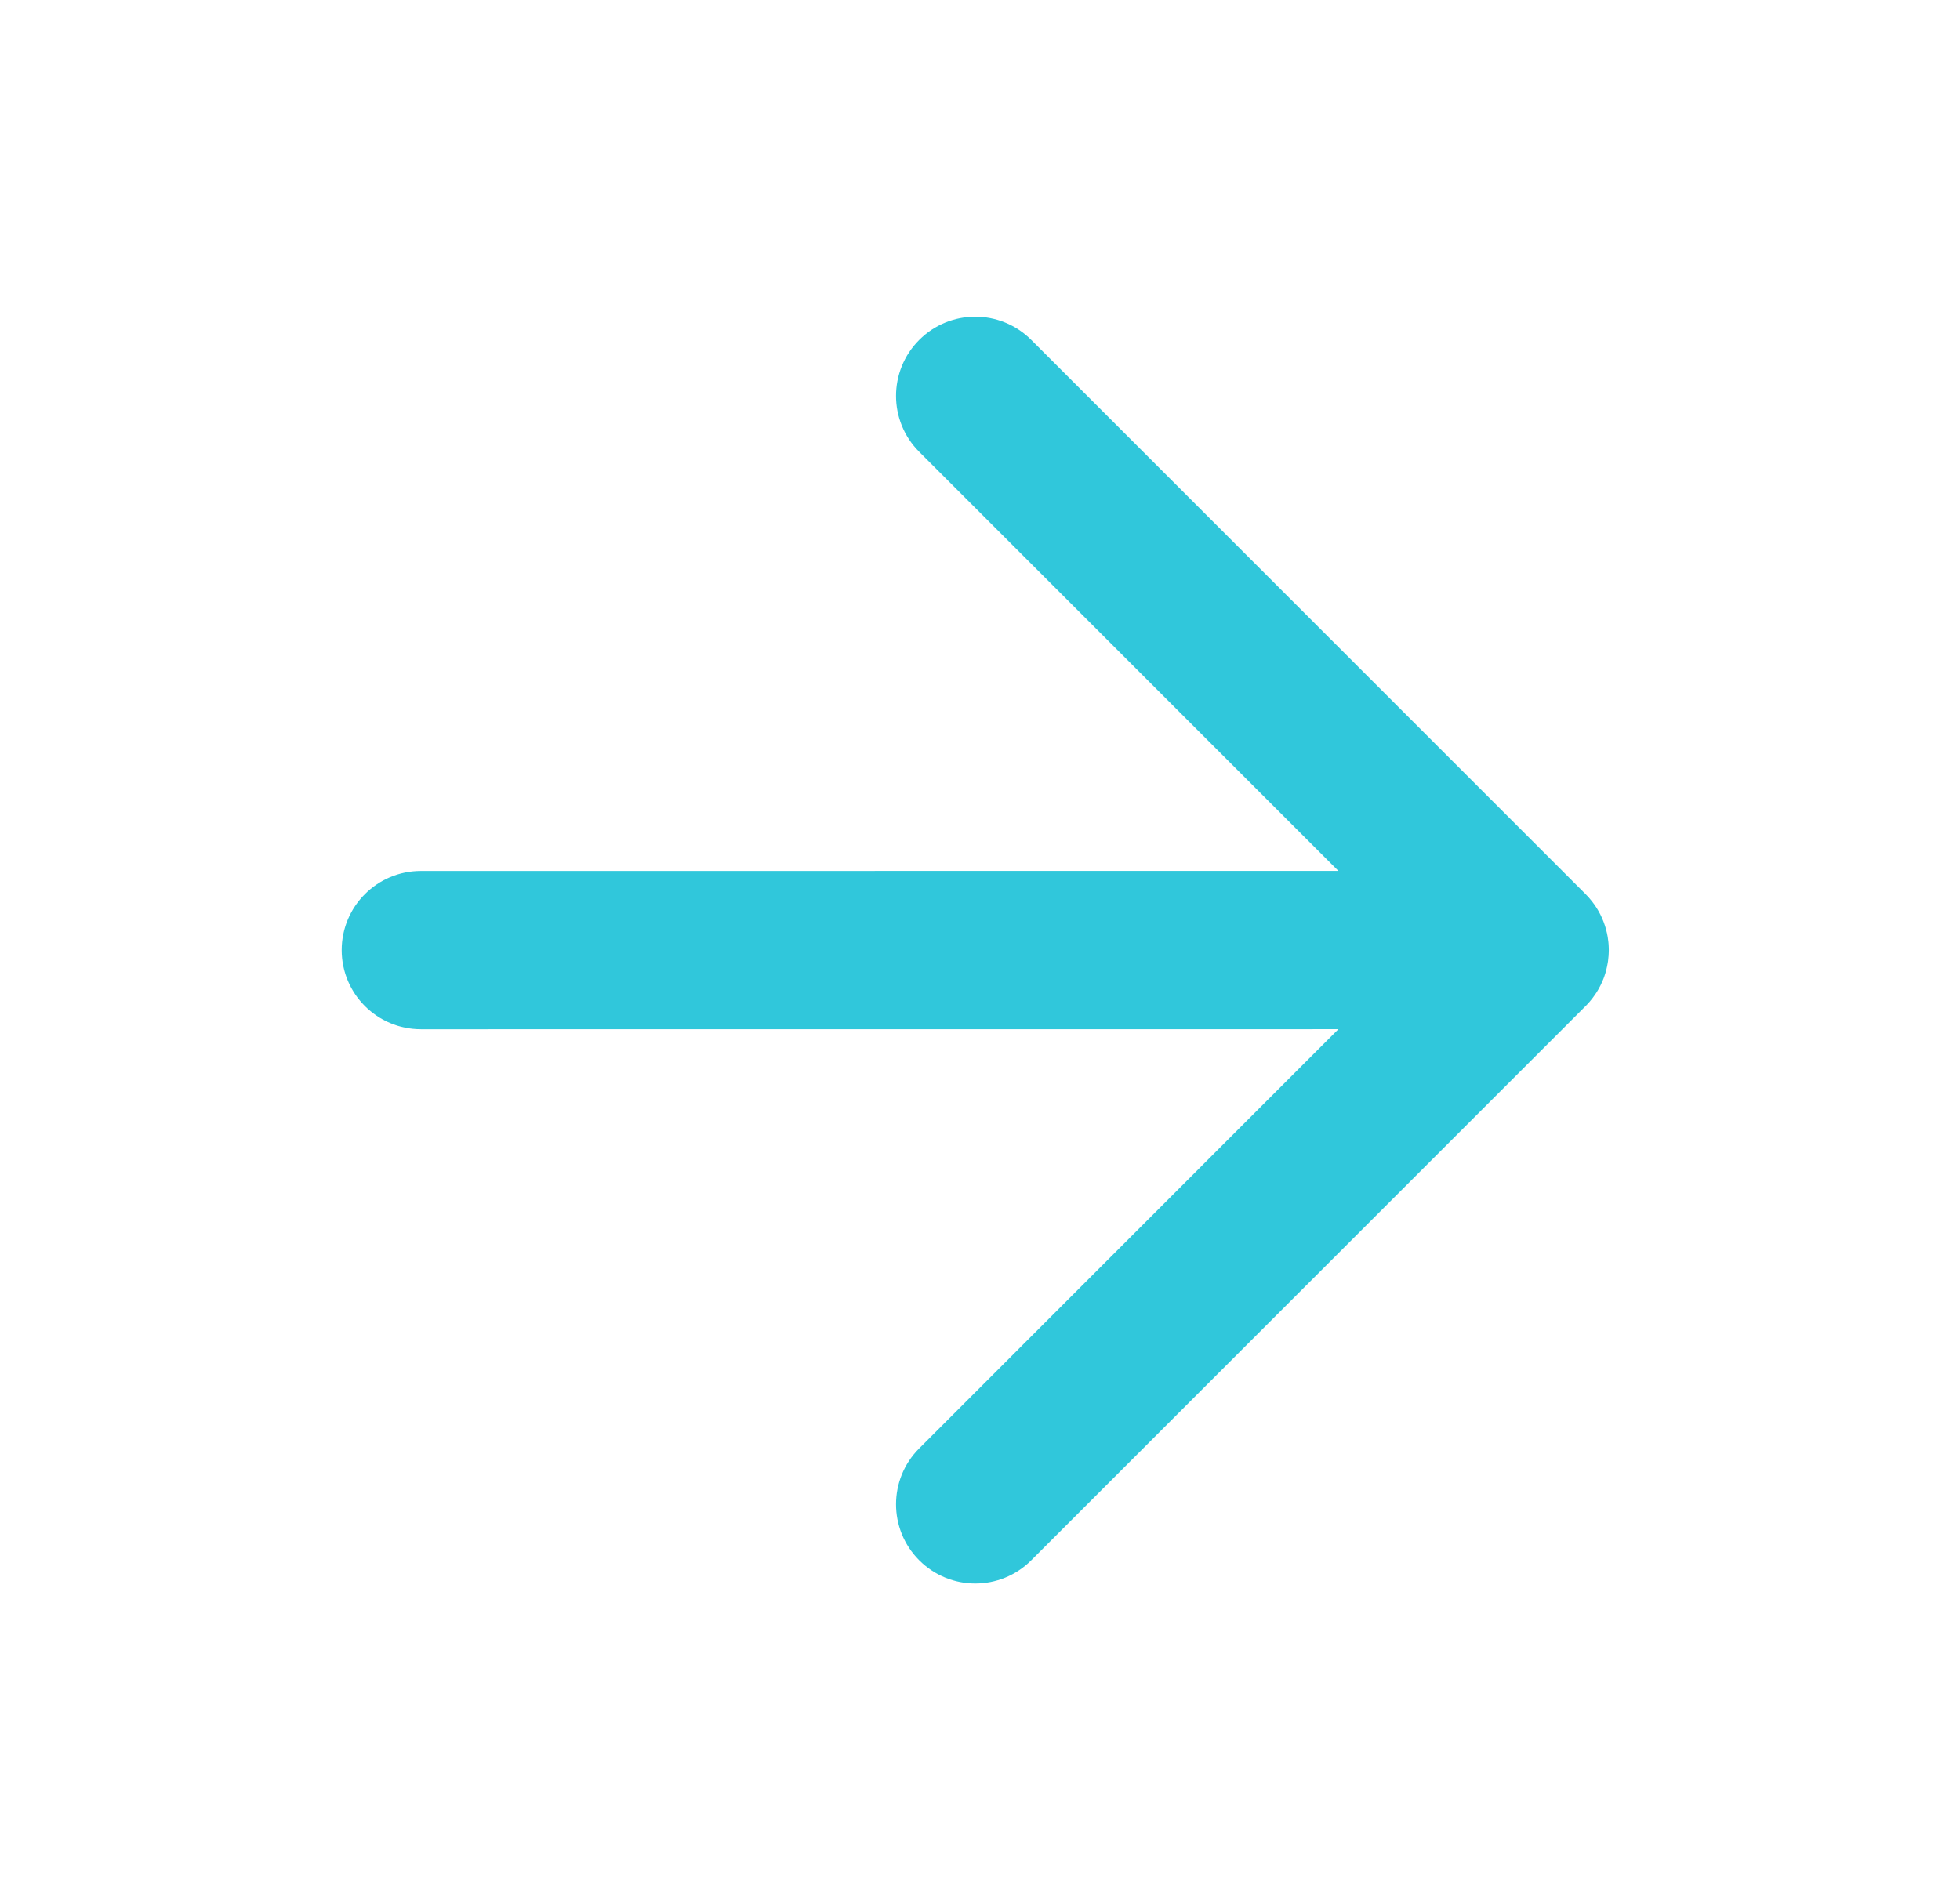 <?xml version="1.0" encoding="UTF-8"?>
<svg width="33px" height="32px" viewBox="0 0 33 32" version="1.1" xmlns="http://www.w3.org/2000/svg" xmlns:xlink="http://www.w3.org/1999/xlink">
    <!-- Generator: sketchtool 61.2 (101010) - https://sketch.com -->
    <title>98280F95-0784-4D57-8641-9D2B9F3CF4FD</title>
    <desc>Created with sketchtool.</desc>
    <g id="Asset-Artboard-Page" stroke="none" stroke-width="1" fill="none" fill-rule="evenodd">
        <g id="icon/arrow/arrow-right" transform="translate(0.42, 0)" fill-rule="nonzero">
            <rect id="frame" x="0" y="0" width="32" height="32"></rect>
            <path d="M16.943,5.724 L26.276,15.057 L26.294,15.076 C26.314,15.096 26.333,15.117 26.351,15.139 L26.276,15.057 C26.315,15.096 26.351,15.137 26.384,15.179 C26.4,15.199 26.415,15.22 26.429,15.24 C26.441,15.257 26.452,15.274 26.463,15.291 C26.555,15.437 26.619,15.603 26.649,15.78 C26.651,15.793 26.653,15.806 26.654,15.819 C26.659,15.849 26.662,15.879 26.664,15.91 C26.665,15.926 26.665,15.941 26.666,15.957 C26.666,15.971 26.667,15.985 26.667,16 L26.666,16.043 C26.665,16.059 26.665,16.074 26.664,16.089 L26.667,16 C26.667,16.063 26.662,16.124 26.654,16.185 C26.652,16.196 26.651,16.206 26.649,16.216 C26.636,16.295 26.617,16.371 26.591,16.445 C26.587,16.455 26.583,16.466 26.579,16.478 C26.547,16.561 26.507,16.64 26.46,16.714 C26.451,16.728 26.442,16.742 26.432,16.755 C26.418,16.776 26.404,16.796 26.389,16.815 C26.374,16.834 26.359,16.852 26.343,16.871 C26.327,16.89 26.31,16.908 26.293,16.926 C26.288,16.931 26.282,16.937 26.276,16.943 L16.943,26.276 C16.422,26.797 15.578,26.797 15.057,26.276 C14.536,25.755 14.536,24.911 15.057,24.391 L22.114,17.332 L6.667,17.333 C5.93,17.333 5.333,16.736 5.333,16 C5.333,15.264 5.93,14.667 6.667,14.667 L22.114,14.666 L15.057,7.609 C14.536,7.089 14.536,6.245 15.057,5.724 C15.578,5.203 16.422,5.203 16.943,5.724 Z" id="Combined-Shape" fill="#30C7DB"></path>
        </g>
    </g>
</svg>